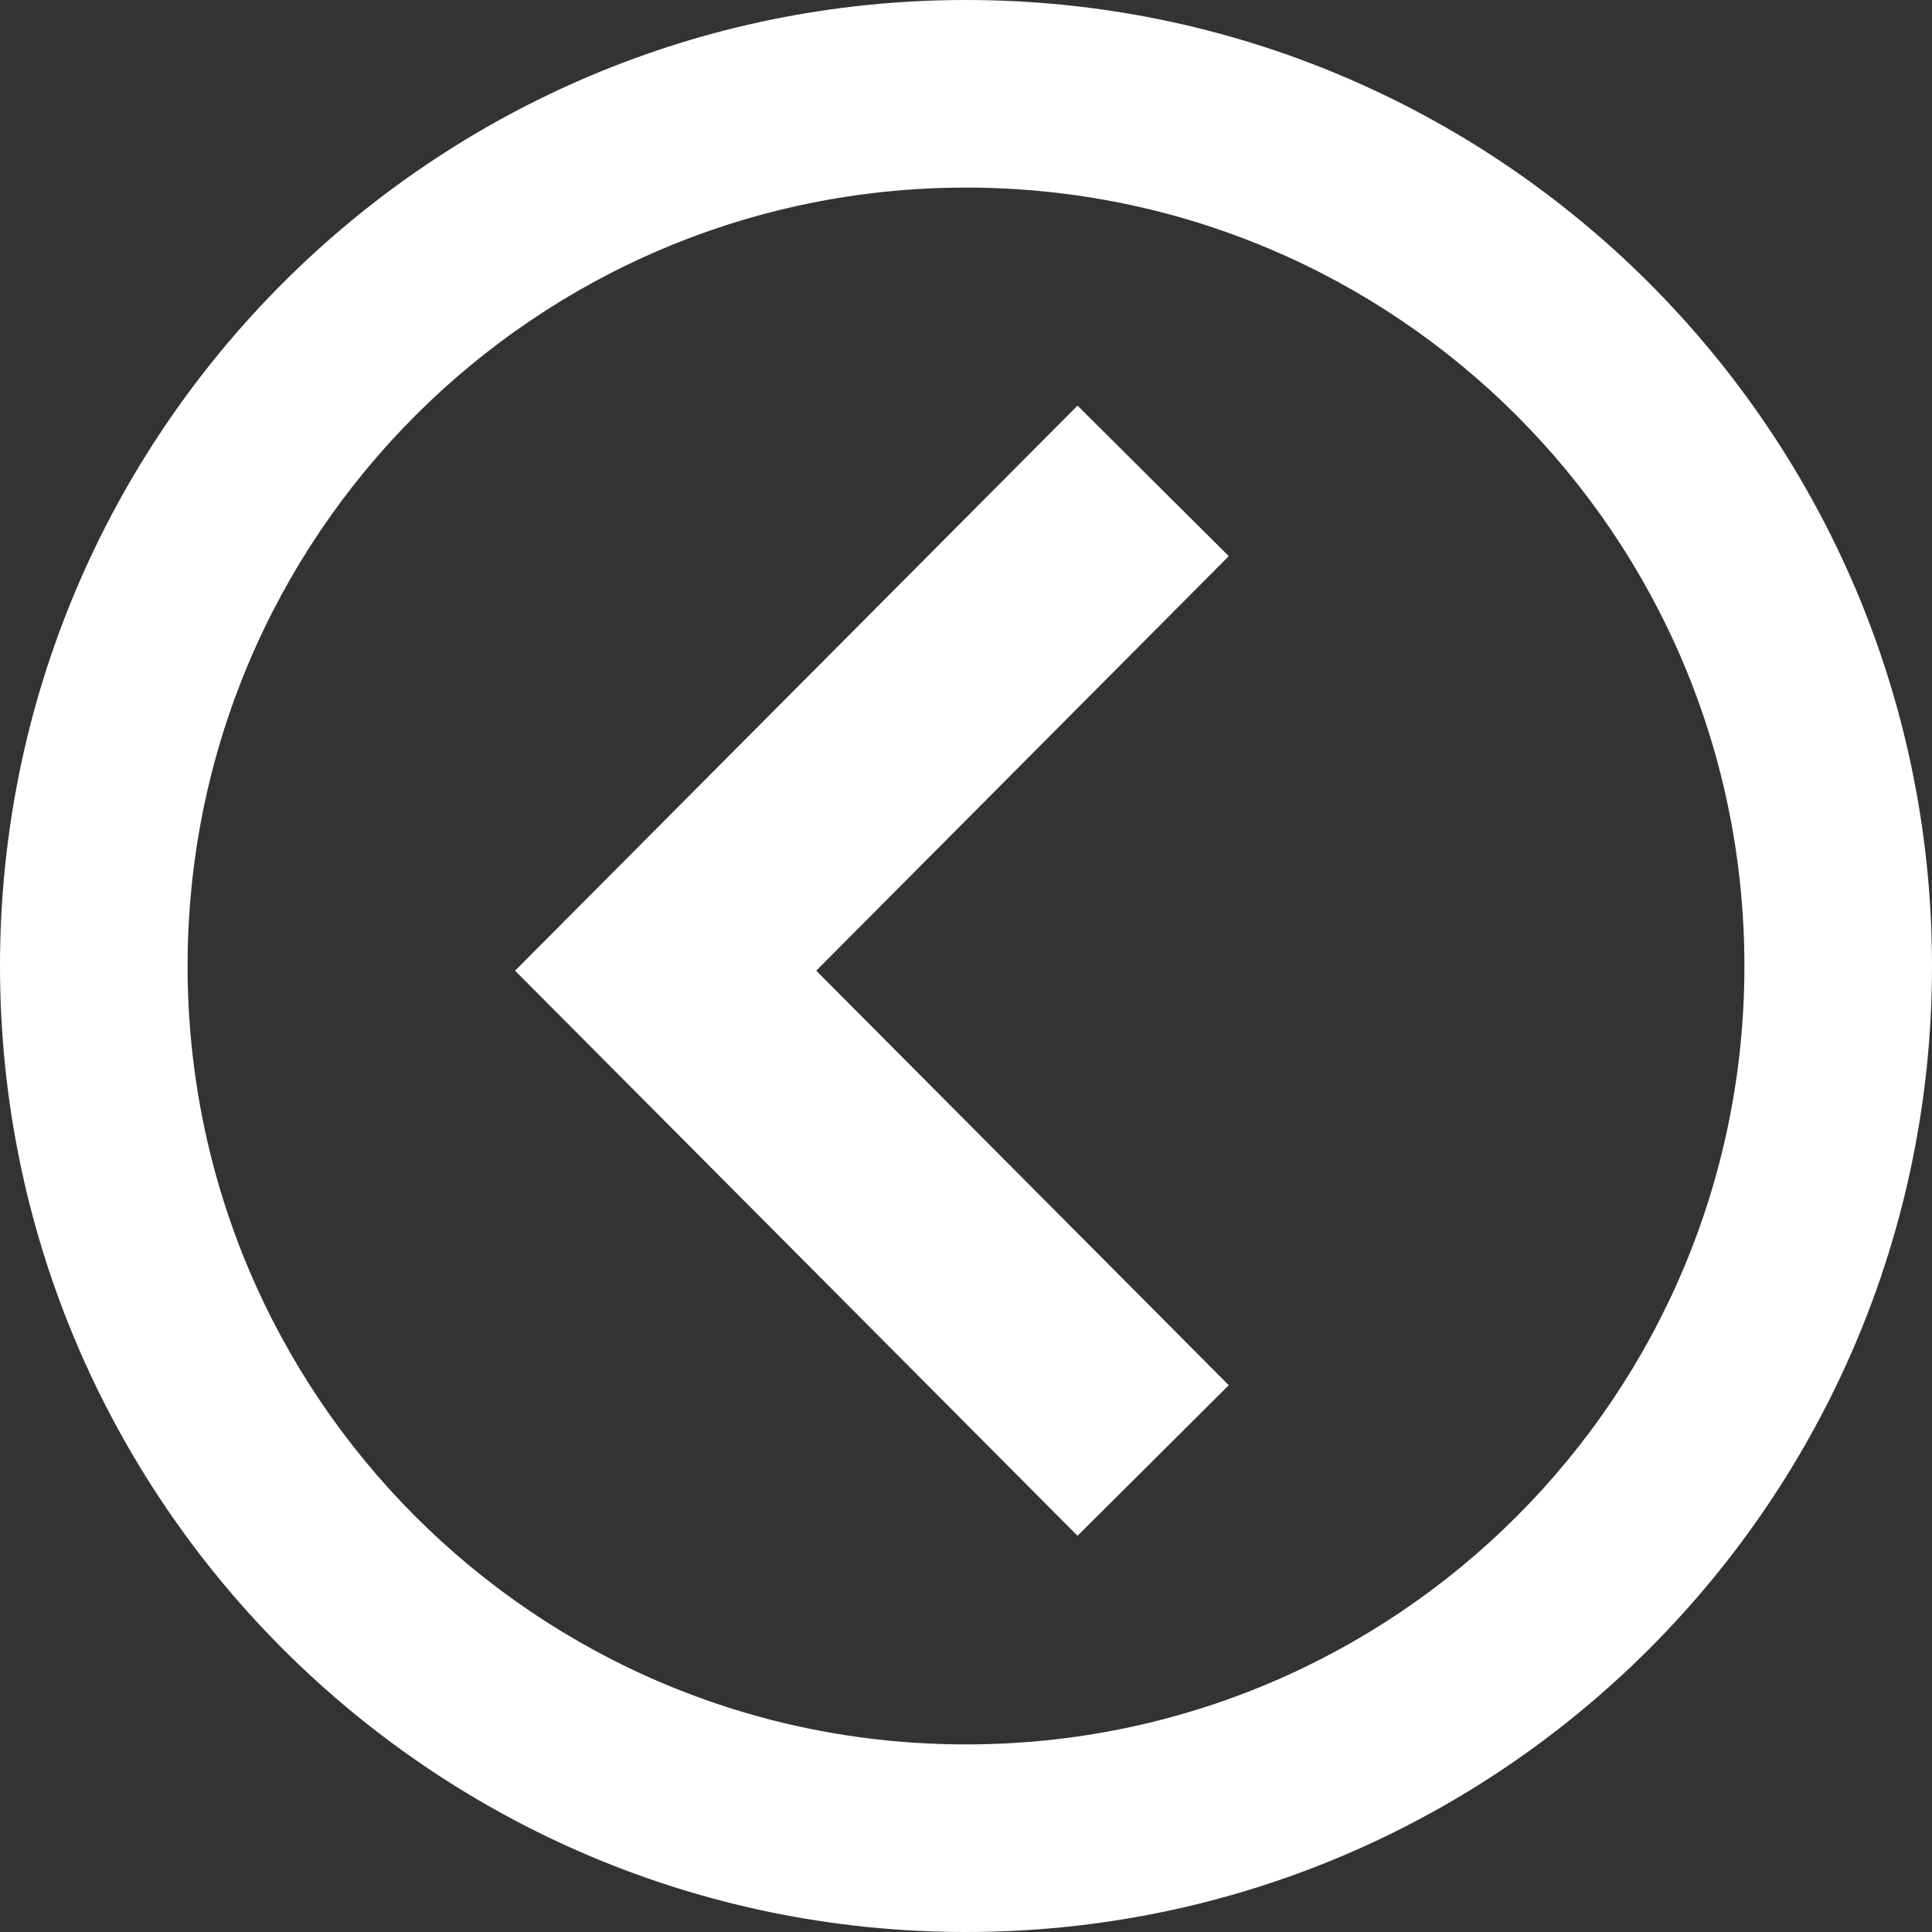<?xml version="1.0" encoding="utf-8"?>
<!-- Generator: Adobe Illustrator 16.0.1, SVG Export Plug-In . SVG Version: 6.00 Build 0)  -->
<!DOCTYPE svg PUBLIC "-//W3C//DTD SVG 1.1//EN" "http://www.w3.org/Graphics/SVG/1.1/DTD/svg11.dtd">
<svg version="1.1" id="Layer_1" xmlns="http://www.w3.org/2000/svg" xmlns:xlink="http://www.w3.org/1999/xlink" x="0px" y="0px"
	 width="52px" height="52px" viewBox="0 0 52 52" enable-background="new 0 0 52 52" xml:space="preserve">
<rect x="0" y="0" width="52" height="52" fill="#333333" stroke="none"/>
<path fill="#FFFFFF" d="M26,5.049C14.421,5.049,5.049,14.419,5.049,26c0,11.579,9.37,20.951,20.951,20.951
	c11.579,0,20.951-9.37,20.951-20.951C46.951,14.421,37.581,5.049,26,5.049z M26,0c14.359,0,26,11.641,26,26
	c0,14.359-11.641,26-26,26S0,40.359,0,26C0,11.641,11.641,0,26,0z M21.969,26.126l11.104,11.157l-4.071,4.053l-15.139-15.21
	l15.139-15.209l4.071,4.052L21.969,26.126z"/>
</svg>
